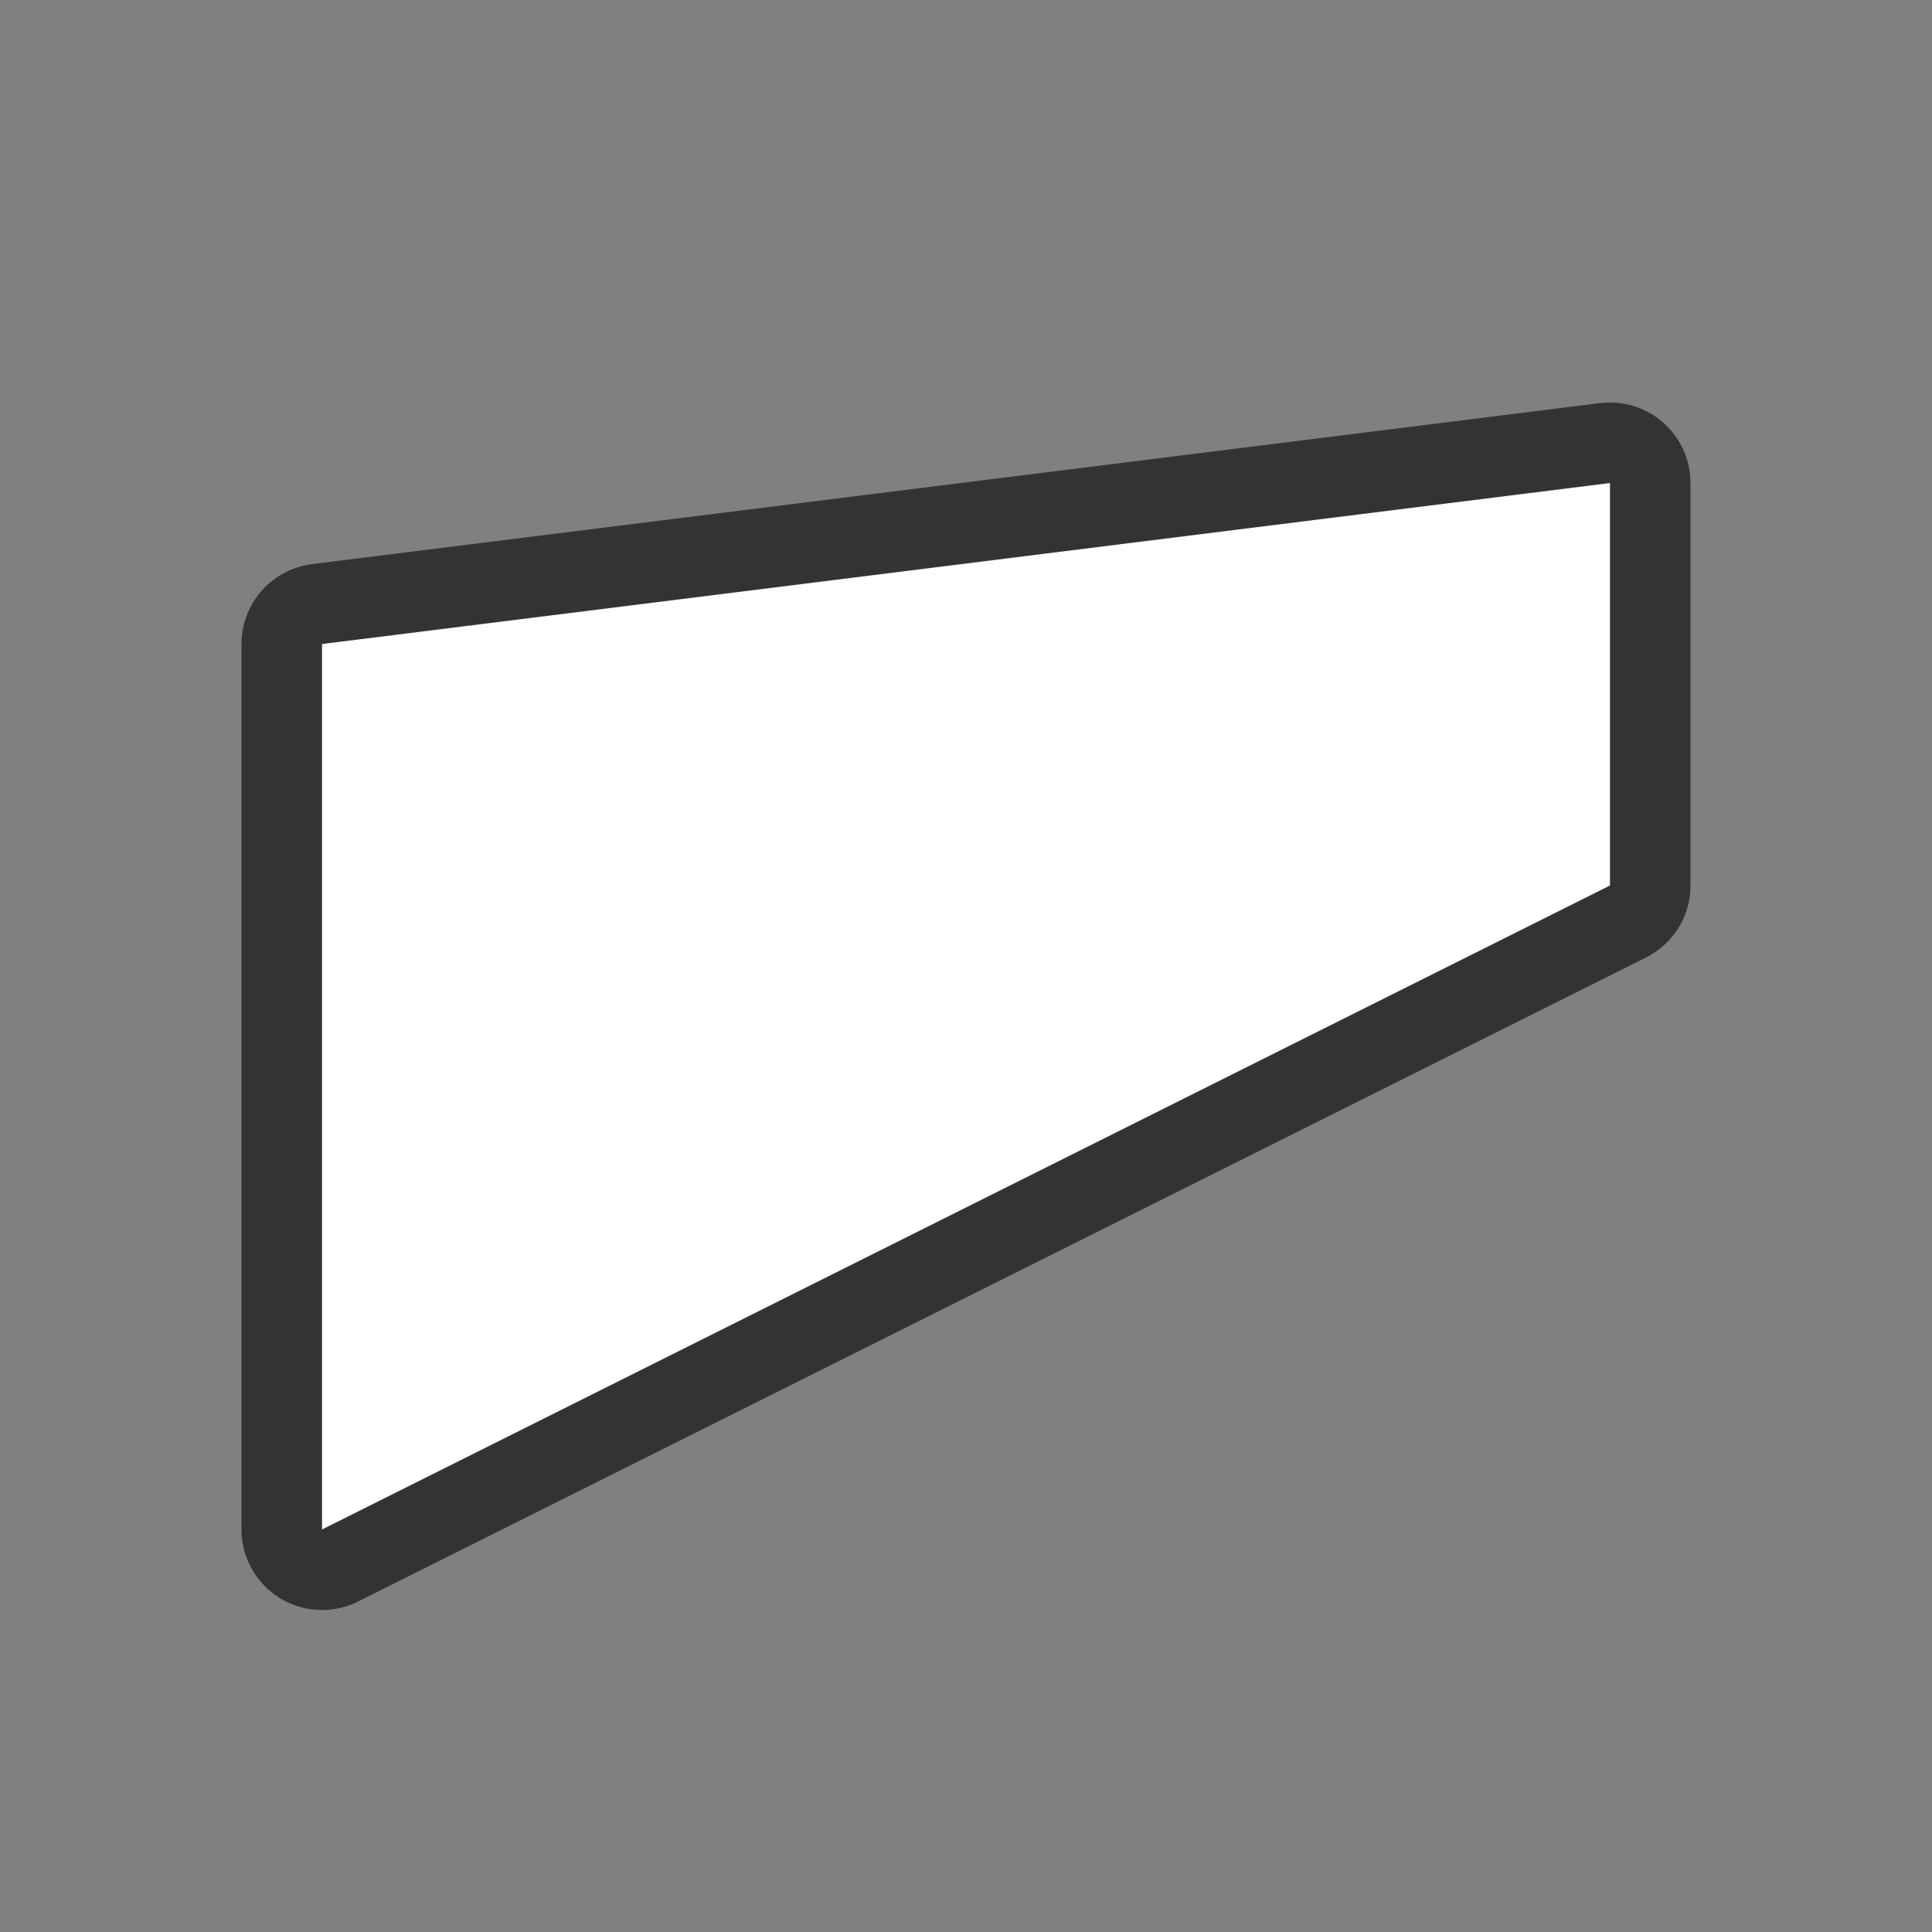 <svg xmlns="http://www.w3.org/2000/svg" viewBox="0 0 24 24"><rect x="0" y="0" width="24" height="24" fill="#808080" stroke="none"/><path d="M4 8l16-2v5L4 19z" stroke="#000" opacity=".6" stroke-width="2" stroke-linejoin="round"/><path d="M4 8l16-2v5L4 19z" fill="#fff"/>sdfdsf</svg>